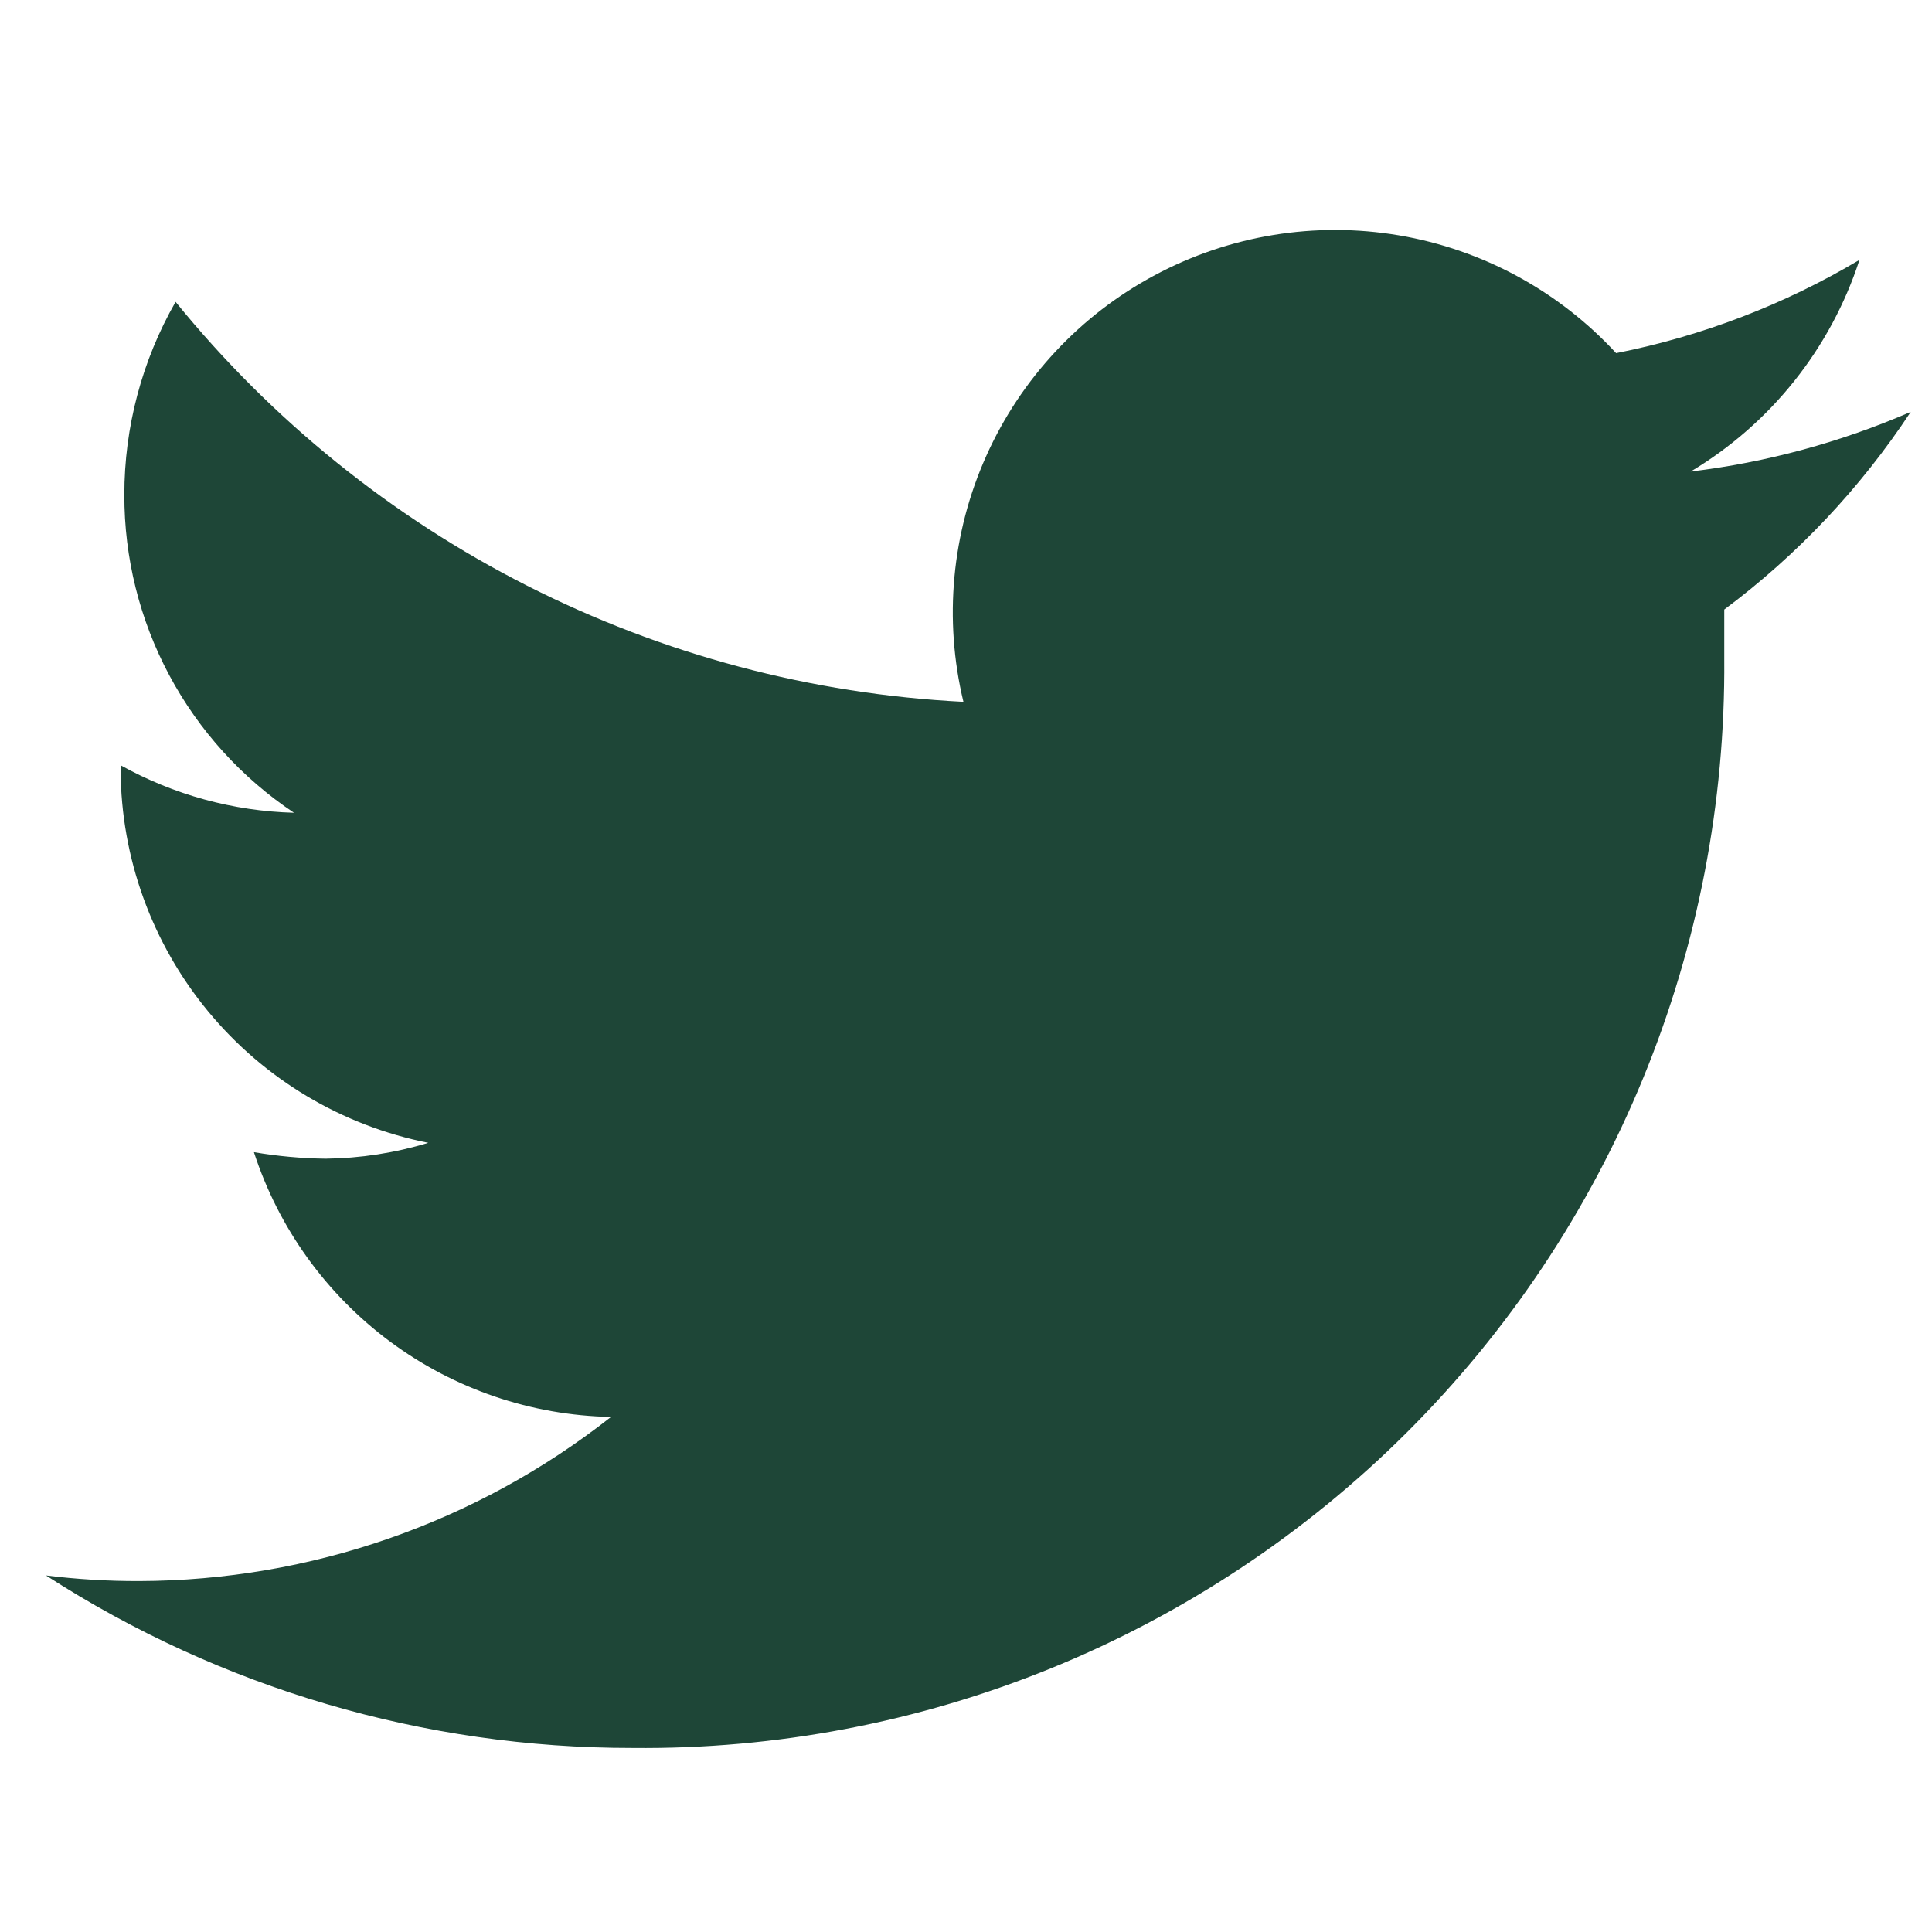 <svg width="42" height="42" viewBox="0 0 42 42" fill="none" xmlns="http://www.w3.org/2000/svg">
<path d="M41.538 8.954C40.014 9.615 38.403 10.052 36.754 10.251C38.493 9.212 39.797 7.577 40.423 5.65C38.788 6.623 36.999 7.308 35.133 7.677C33.885 6.324 32.224 5.423 30.41 5.116C28.595 4.809 26.73 5.113 25.107 5.981C23.484 6.848 22.195 8.229 21.442 9.908C20.688 11.587 20.513 13.468 20.944 15.257C17.64 15.09 14.407 14.229 11.456 12.731C8.505 11.233 5.903 9.131 3.817 6.562C3.086 7.839 2.702 9.286 2.703 10.758C2.7 12.124 3.035 13.471 3.679 14.677C4.323 15.883 5.254 16.91 6.391 17.669C5.07 17.633 3.777 17.279 2.622 16.636V16.737C2.631 18.652 3.303 20.505 4.521 21.982C5.74 23.46 7.432 24.471 9.31 24.844C8.587 25.064 7.836 25.18 7.081 25.189C6.557 25.183 6.036 25.135 5.52 25.047C6.055 26.695 7.09 28.134 8.481 29.166C9.873 30.198 11.551 30.77 13.283 30.803C10.358 33.104 6.748 34.36 3.027 34.371C2.349 34.373 1.672 34.332 1 34.249C4.799 36.702 9.227 38.004 13.749 37.999C16.87 38.031 19.966 37.441 22.856 36.264C25.746 35.086 28.373 33.345 30.583 31.141C32.792 28.937 34.541 26.315 35.725 23.427C36.91 20.54 37.508 17.446 37.484 14.325C37.484 13.98 37.484 13.615 37.484 13.251C39.074 12.065 40.446 10.61 41.538 8.954V8.954Z" fill="#1E4637"/>
</svg>
